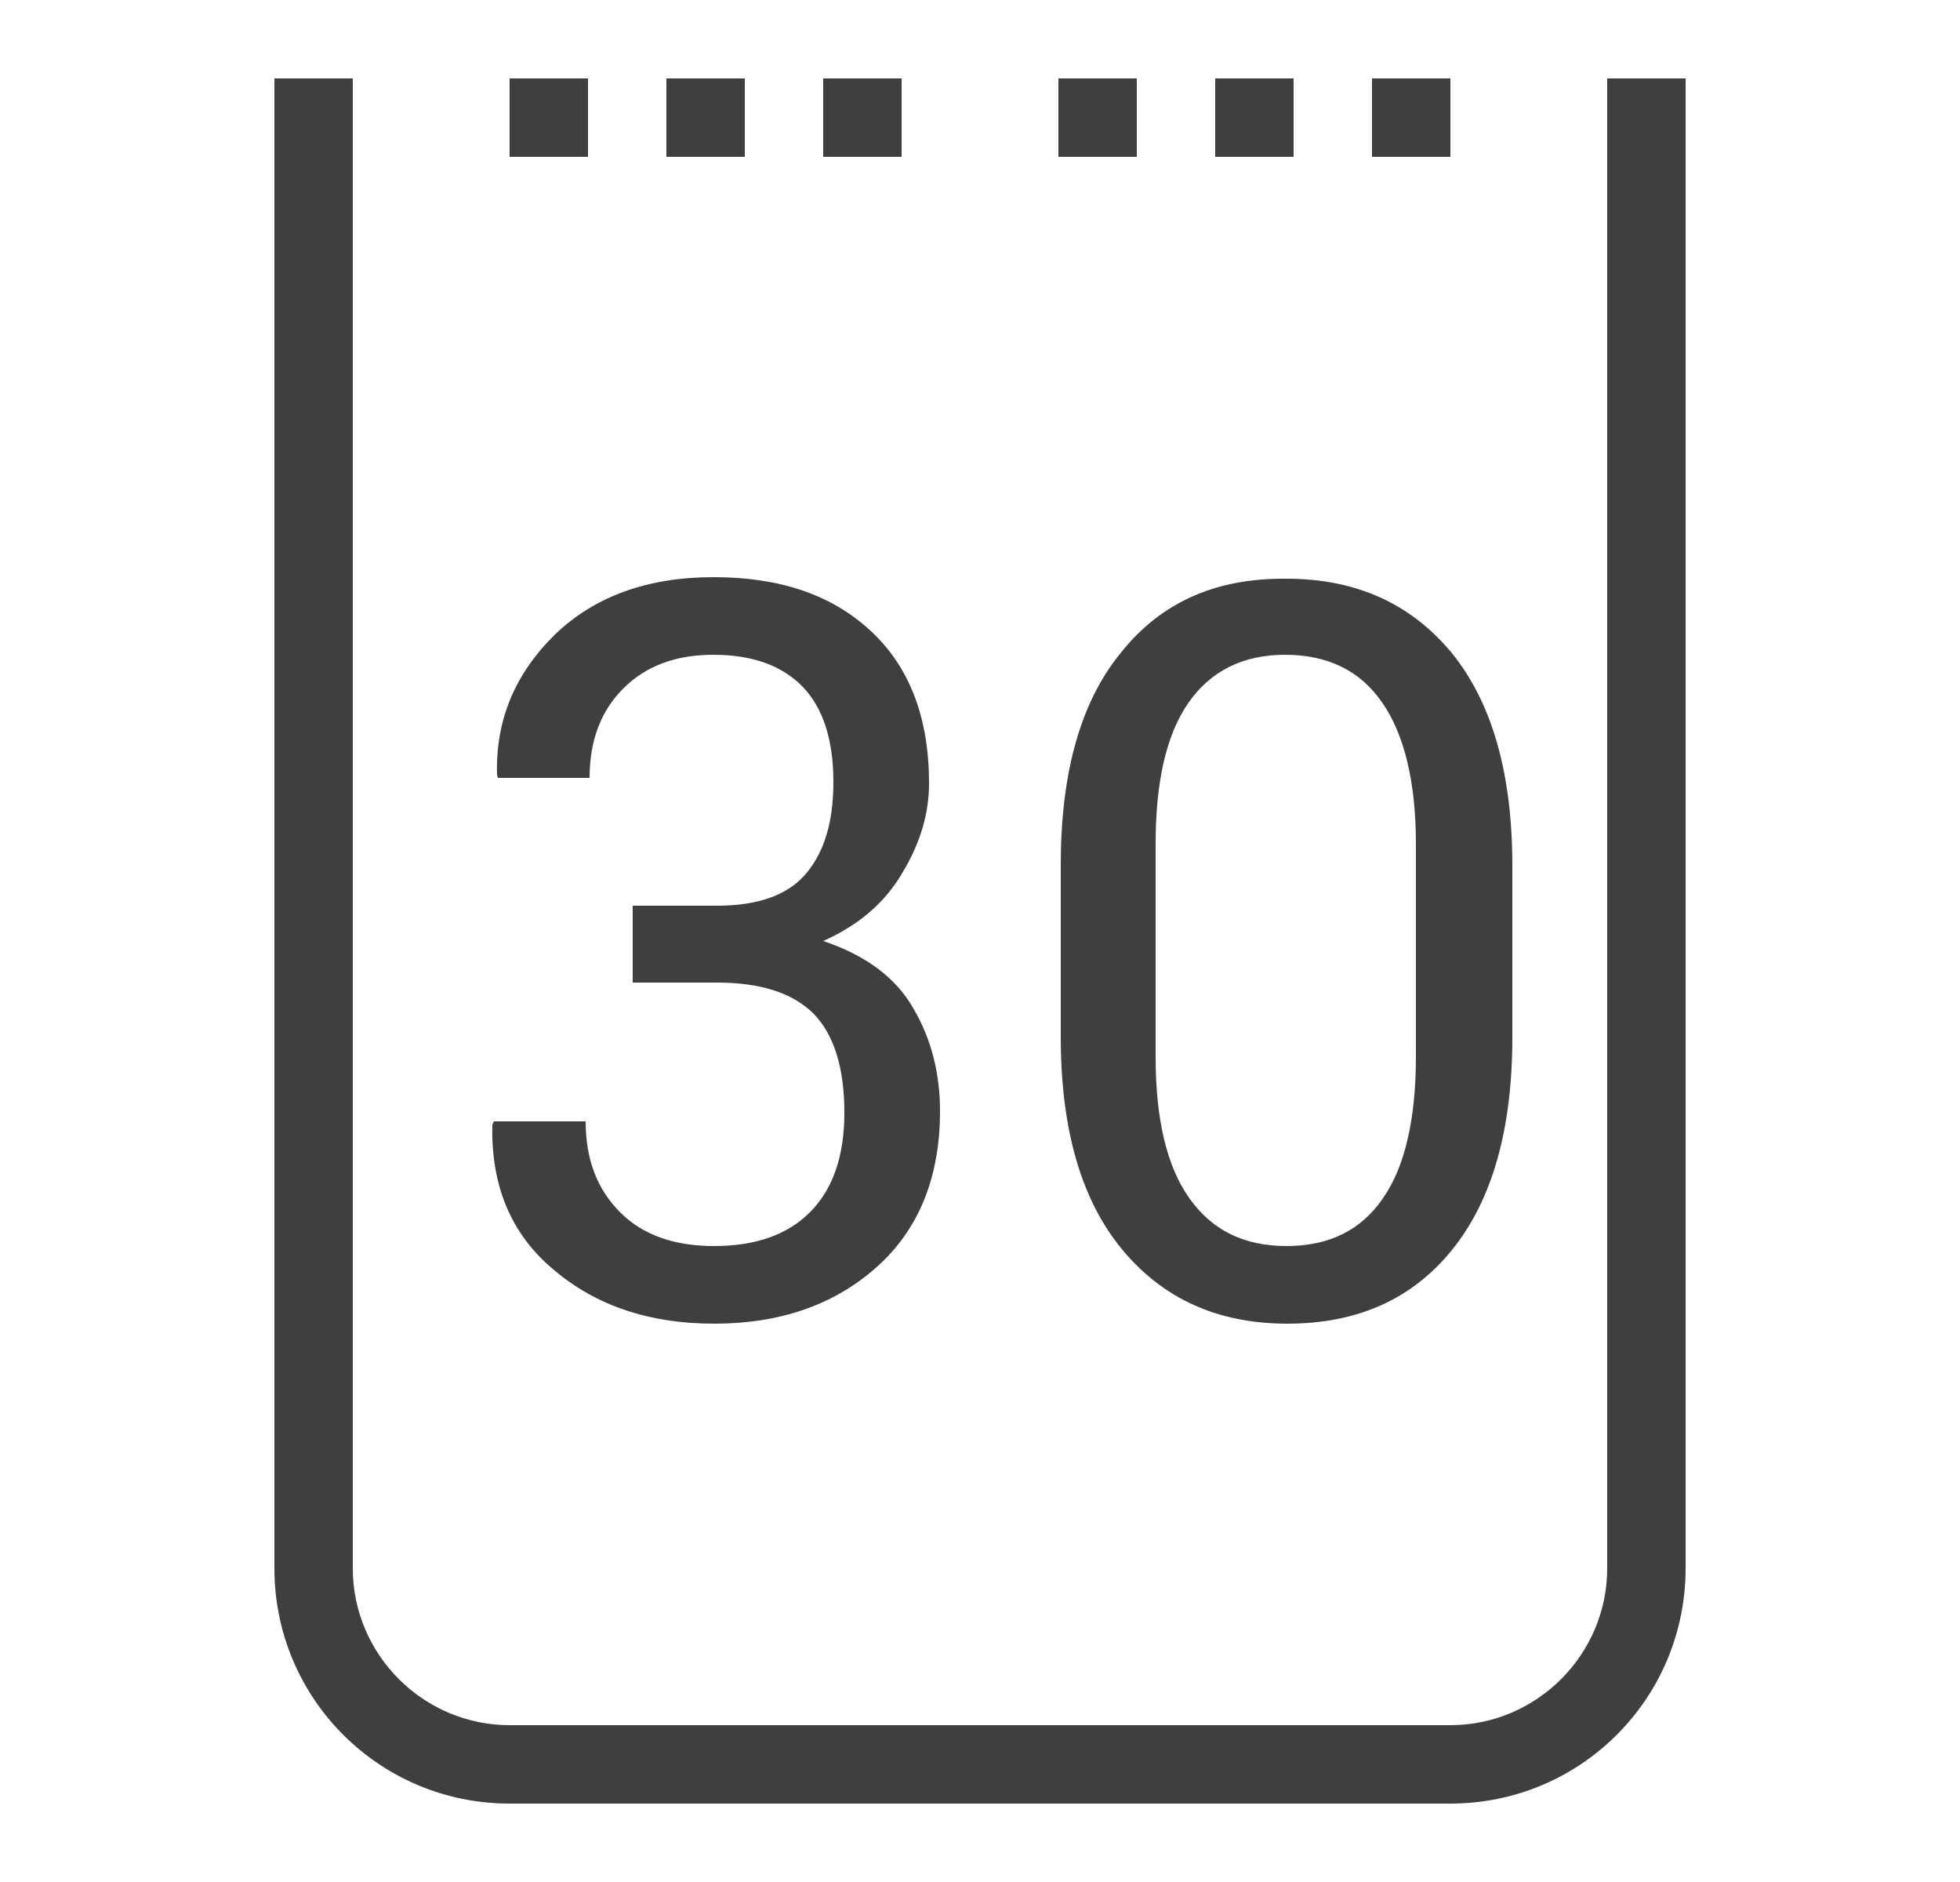 <svg width="25" height="24" viewBox="0 0 25 24" fill="none" xmlns="http://www.w3.org/2000/svg">
    <path d="M9.11 16.88C9.95 16.88 10.64 16.64 11.18 16.16C11.72 15.68 11.99 15.01 11.99 14.17C11.99 13.69 11.88 13.25 11.65 12.86C11.43 12.47 11.04 12.18 10.5 12C10.95 11.8 11.29 11.51 11.51 11.13C11.74 10.75 11.85 10.37 11.85 9.99C11.85 9.15 11.6 8.5 11.1 8.04C10.6 7.58 9.94 7.36 9.1 7.36C8.27 7.36 7.59 7.6 7.08 8.09C6.57 8.59 6.32 9.18 6.34 9.88L6.35 9.92H7.52C7.52 9.45 7.66 9.07 7.95 8.78C8.24 8.49 8.62 8.35 9.1 8.35C9.6 8.35 9.98 8.49 10.24 8.76C10.5 9.03 10.63 9.44 10.63 9.97C10.63 10.47 10.52 10.85 10.29 11.13C10.06 11.41 9.68 11.55 9.14 11.55H8.07V12.53H9.14C9.7 12.53 10.11 12.66 10.38 12.93C10.64 13.2 10.77 13.62 10.77 14.19C10.77 14.75 10.62 15.17 10.33 15.46C10.04 15.75 9.63 15.89 9.11 15.89C8.6 15.89 8.2 15.75 7.91 15.46C7.62 15.17 7.47 14.79 7.47 14.3H6.3L6.28 14.34C6.26 15.12 6.52 15.74 7.06 16.19C7.6 16.65 8.28 16.88 9.11 16.88Z" fill="#3F3F3F"/>
    <path d="M14.3 8.32C13.78 8.95 13.53 9.86 13.53 11.03V13.22C13.53 14.4 13.79 15.3 14.31 15.93C14.83 16.56 15.53 16.88 16.42 16.88C17.31 16.88 18.01 16.57 18.52 15.94C19.03 15.31 19.29 14.41 19.29 13.23V11.04C19.29 9.86 19.03 8.96 18.52 8.33C18 7.7 17.3 7.38 16.41 7.38C15.51 7.37 14.81 7.68 14.3 8.32ZM17.63 8.96C17.91 9.36 18.06 9.97 18.06 10.76V13.47C18.06 14.27 17.92 14.88 17.64 15.28C17.36 15.69 16.95 15.89 16.41 15.89C15.87 15.89 15.46 15.69 15.17 15.28C14.88 14.87 14.74 14.27 14.74 13.47V10.76C14.74 9.96 14.88 9.36 15.16 8.96C15.44 8.56 15.85 8.35 16.39 8.35C16.93 8.35 17.35 8.55 17.63 8.96Z" fill="#3F3F3F"/>
    <path d="M20.5 1V20C20.5 21.1 19.6 22 18.5 22H6.5C5.4 22 4.5 21.1 4.5 20V1H3.5V20C3.5 21.66 4.84 23 6.5 23H18.5C20.16 23 21.5 21.66 21.5 20V1H20.5Z" fill="#3F3F3F"/>
    <path d="M7.5 1H6.5V2H7.5V1Z" fill="#3F3F3F"/>
    <path d="M9.5 1H8.5V2H9.5V1Z" fill="#3F3F3F"/>
    <path d="M18.5 1H17.5V2H18.5V1Z" fill="#3F3F3F"/>
    <path d="M16.5 1H15.5V2H16.5V1Z" fill="#3F3F3F"/>
    <path d="M14.5 1H13.5V2H14.5V1Z" fill="#3F3F3F"/>
    <path d="M11.5 1H10.5V2H11.5V1Z" fill="#3F3F3F"/>
</svg>
